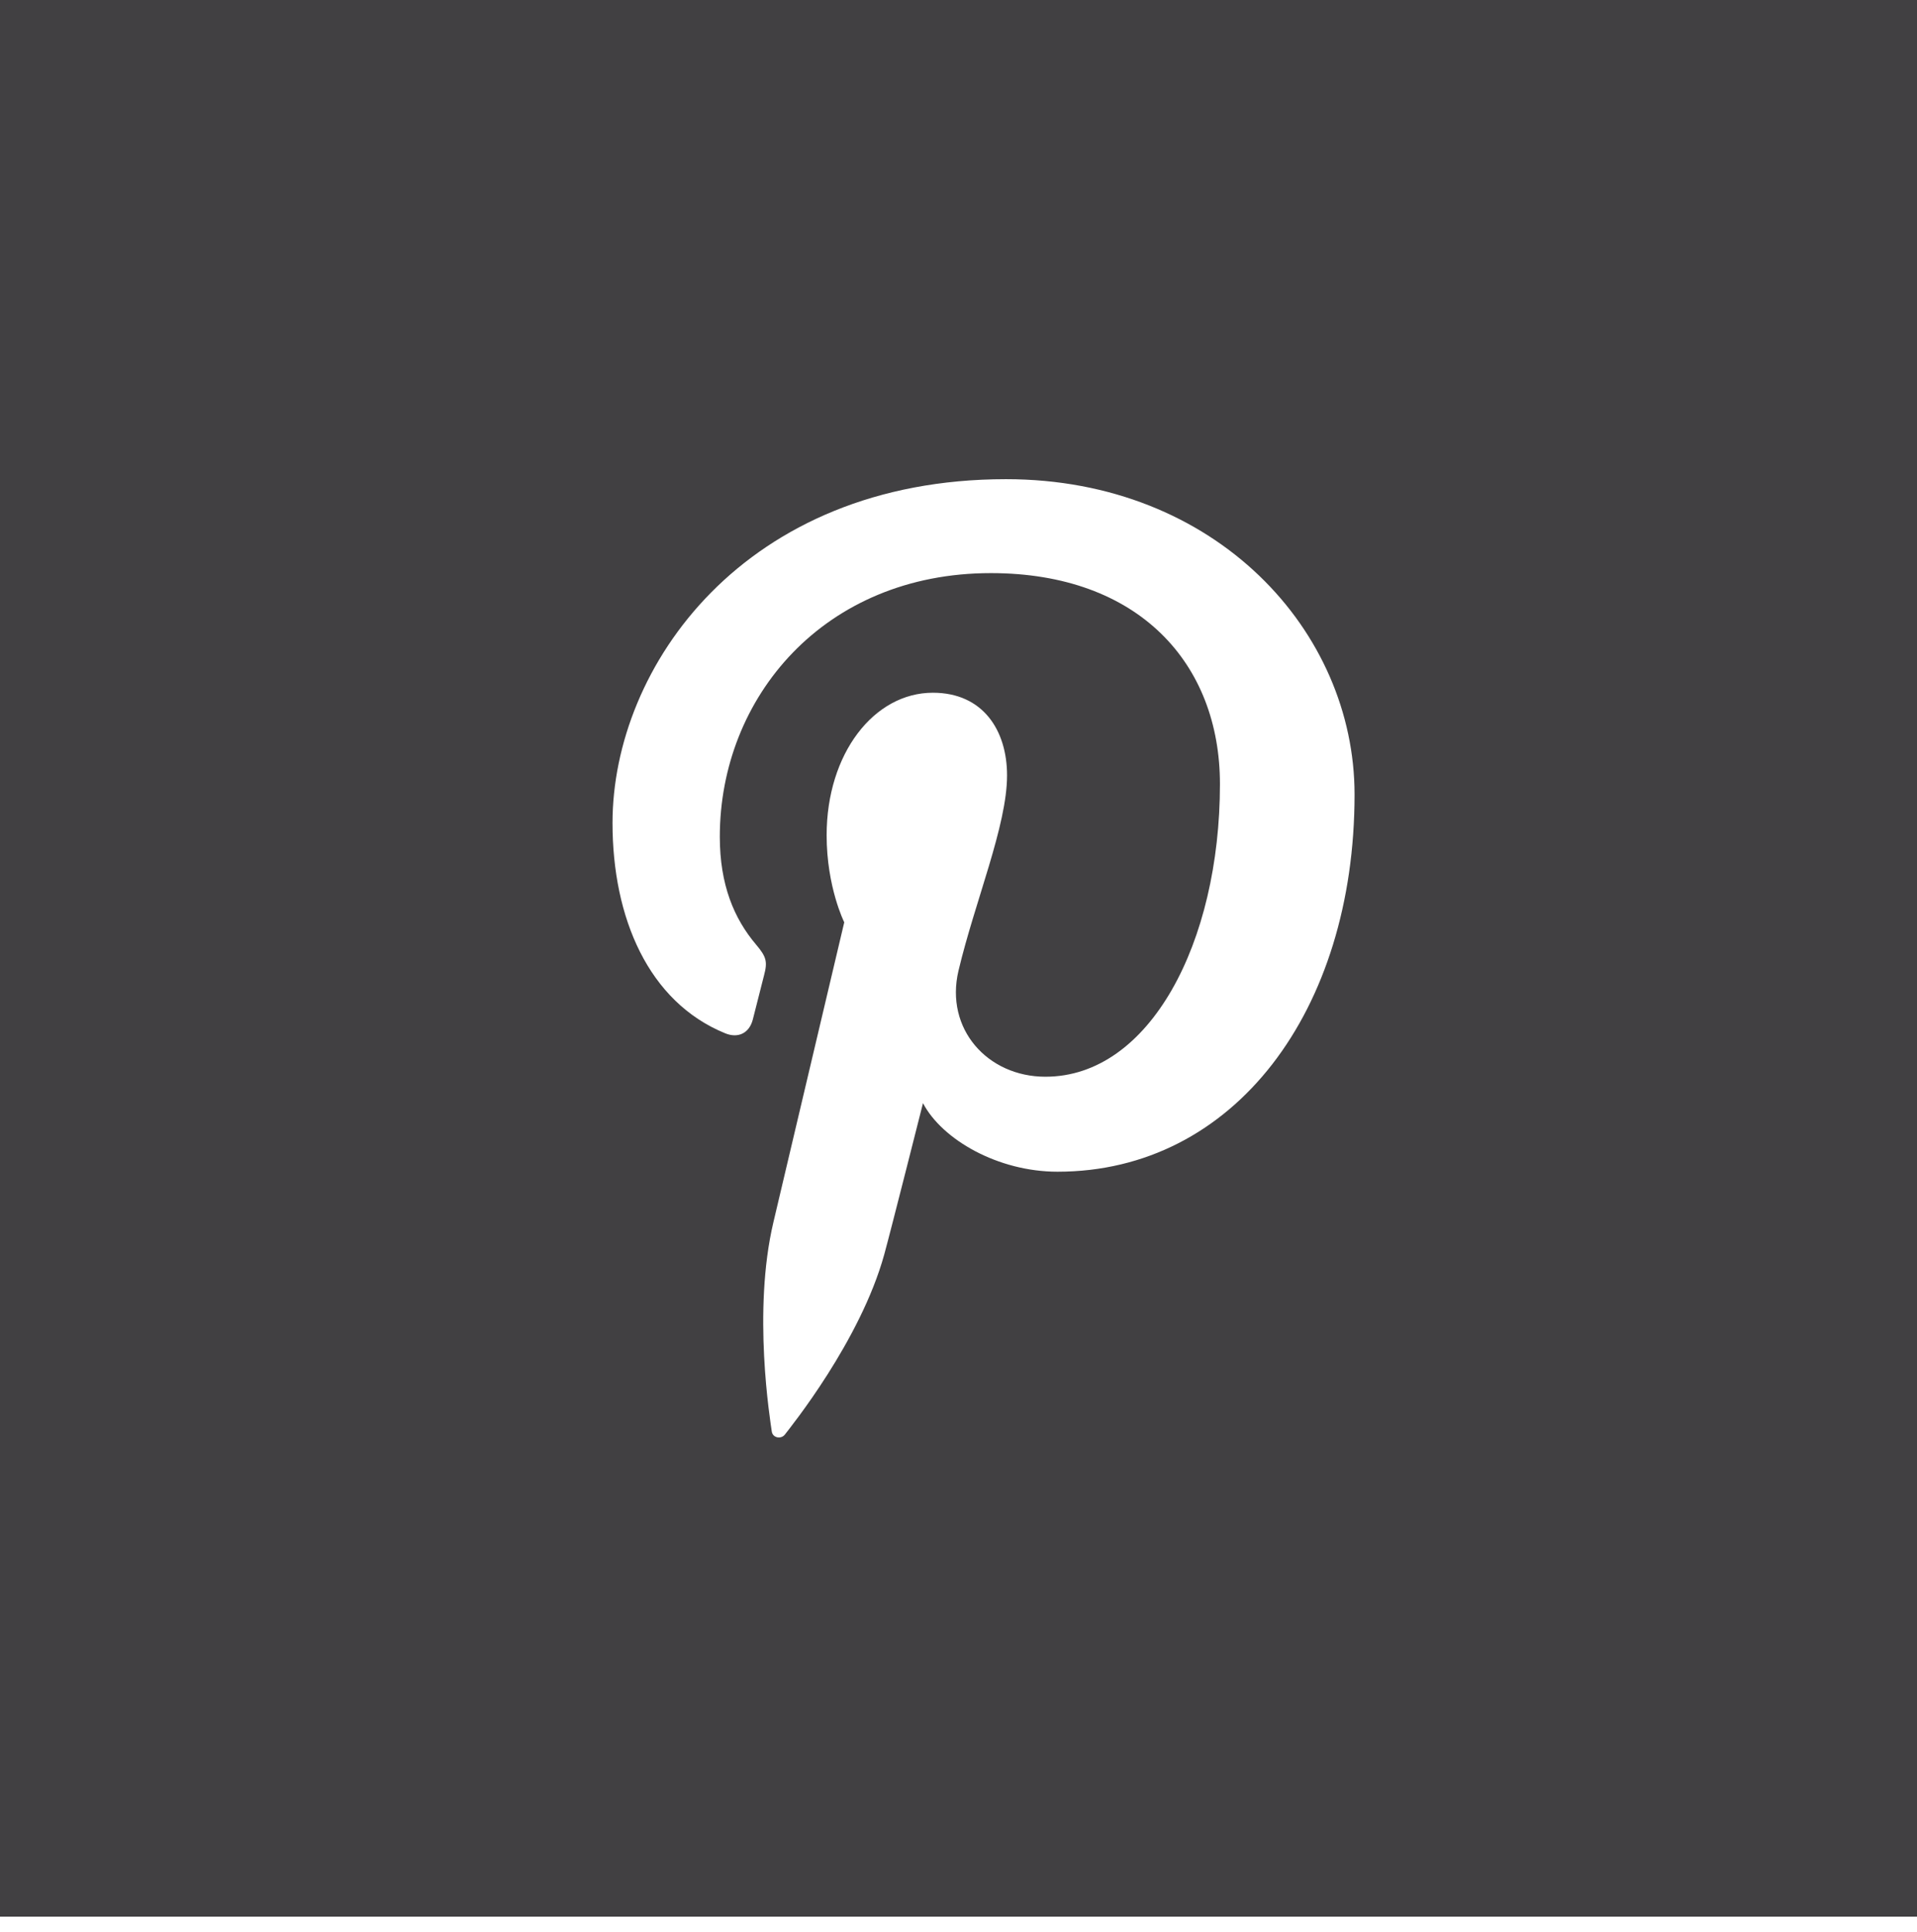 <?xml version="1.0" encoding="utf-8"?>
<!-- Generator: Adobe Illustrator 17.1.0, SVG Export Plug-In . SVG Version: 6.00 Build 0)  -->
<!DOCTYPE svg PUBLIC "-//W3C//DTD SVG 1.1//EN" "http://www.w3.org/Graphics/SVG/1.1/DTD/svg11.dtd">
<svg version="1.1" xmlns="http://www.w3.org/2000/svg" xmlns:xlink="http://www.w3.org/1999/xlink" x="0px" y="0px"
	 viewBox="0 0 250 252" enable-background="new 0 0 250 252" xml:space="preserve">
<g id="stumbleupon" display="none">
	<path display="inline" fill="#414042" d="M0,0v250h250V0H0z M125,98.713c-3.655,0-6.615,2.964-6.615,6.615l-0.03,39.86
		c-0.221,15.251-12.611,27.542-27.916,27.542c-15.427,0-27.939-12.513-27.939-27.939c0-0.199,0-17.334,0-17.334h21.385v17.105
		c0,3.655,2.96,6.615,6.615,6.615c3.655,0,6.615-2.96,6.615-6.615v-40.359C97.656,89.245,109.909,77.27,125,77.27
		c15.144,0,27.435,12.062,27.885,27.096v8.834l-12.733,3.8l-8.537-3.979v-7.694C131.615,101.677,128.655,98.713,125,98.713z
		 M187.5,144.791c0,15.426-12.513,27.939-27.939,27.939c-15.35,0-27.816-12.375-27.946-27.695V127.62l8.537,3.979l12.733-3.799
		v17.555c0,3.662,2.96,6.622,6.615,6.622c3.655,0,6.615-2.96,6.615-6.622v-17.899H187.5C187.5,127.456,187.5,144.592,187.5,144.791z
		"/>
</g>
<g id="yelp" display="none">
	<path display="inline" fill="#414042" d="M0,0v250h250V0H0z M88.158,74.898c1.251-2.014,3.662-2.812,3.662-2.812l24.62-9.148
		c1.053-0.156,2.144-1.316,5.814,0.909c2.342,1.411,2.868,6.622,2.868,6.622l0.237,42.221c0,0-0.557,5.07-4.044,5.932
		c-3.22,0.793-5.745-1.816-5.745-1.816L89.981,81.92C89.981,81.92,86.365,77.748,88.158,74.898z M75.127,147.003
		c-0.953-1.678-0.694-5.349-0.694-5.349l1.724-21.217c0.122-1.381,1.419-2.941,2.876-3.803c1.9-1.126,5.821,0.492,5.821,0.492
		l26.466,13.37c0,0,3.998,1.953,3.914,5.211c-0.122,4.307-2.227,4.383-3.426,5.191l-30.891,6.821
		C80.917,147.72,76.477,149.376,75.127,147.003z M122.765,187.241c-1.908,0.557-4.425,0.031-4.425,0.031l-20.775-6.561
		c-1.45-0.702-2.472-1.694-3.09-3.693c-0.656-2.144,1.923-5.63,1.923-5.63l20.691-22.766c0,0,3.174-2.823,5.829-1.465
		c2.427,1.259,2.533,4.227,2.533,4.227l-0.473,30.838C124.977,182.22,125.473,186.462,122.765,187.241z M135.399,123.902
		l16.762-26.367c0,0,1.724-3.399,4.539-3.163c2.548,0.213,3.777,2.323,3.777,2.323l14.168,16.694c0,0,1.236,2.647,0.671,4.837
		c-0.58,2.194-4.623,3.838-4.623,3.838l-29.655,8.667c0,0-4.196,0.752-5.714-1.827C133.919,126.53,135.399,123.902,135.399,123.902z
		 M174.316,158.462l-12.558,17.945c0,0-2.243,1.869-4.509,1.869c-2.258,0-4.867-3.502-4.867-3.502l-15.876-26.512
		c0,0-1.785-3.868,0.32-5.989c1.945-1.968,4.852-1.19,4.852-1.19l29.724,9.545c0,0,4.249,0.77,4.204,3.593
		C175.575,156.204,174.316,158.462,174.316,158.462z"/>
</g>
<g id="flickr" display="none">
	<path display="inline" fill="#414042" d="M0,0v250h250V0H0z M90.225,152.725c-15.312,0-27.725-12.42-27.725-27.725
		s12.413-27.721,27.725-27.721c15.305,0,27.726,12.416,27.726,27.721S105.53,152.725,90.225,152.725z M159.775,152.725
		c-15.305,0-27.718-12.42-27.718-27.725s12.413-27.721,27.718-27.721c15.312,0,27.725,12.416,27.725,27.721
		S175.087,152.725,159.775,152.725z"/>
</g>
<g id="vine" display="none">
	<path display="inline" fill="#414042" d="M0,0v250h250V0H0z M186.874,96.645c-6.988,39.341-46.005,72.666-57.747,80.28
		c-11.741,7.614-22.453-3.052-26.329-11.109c-4.455-9.201-17.777-59.017-21.263-63.145c-3.487-4.12-13.962,4.127-13.962,4.127
		l-5.073-6.653c0,0,21.255-25.391,37.43-28.572c17.159-3.365,17.136,26.345,21.263,42.831c3.991,15.953,6.676,25.074,10.155,25.074
		c3.495,0,10.155-8.892,17.448-22.526c7.302-13.649-0.312-25.711-14.595-17.136C139.908,65.548,193.855,57.308,186.874,96.645z"/>
</g>
<g id="www" display="none">
	<g display="inline">
		<path fill="#414042" d="M160.248,84.945c-9.399-8.285-21.744-13.32-35.248-13.32c-4.334,0-8.545,0.526-12.573,1.51
			c0.794,1.053,10.819,14.374,19.944,31.136C152.512,96.718,160.11,85.152,160.248,84.945z"/>
		<path fill="#414042" d="M85.297,160.667c0-0.008-0.008-0.023-0.008-0.023h-0.008C85.281,160.645,85.297,160.659,85.297,160.667z"
			/>
		<path fill="#414042" d="M128.692,125.412c0.702-0.221,1.389-0.434,2.106-0.633c-1.343-3.037-2.808-6.08-4.333-9.072
			c-27.481,8.225-53.849,7.622-54.795,7.607c-0.015,0.557-0.045,1.113-0.045,1.678c0,13.71,5.173,26.199,13.656,35.652
			C85.297,160.614,99.907,134.712,128.692,125.412z"/>
		<path fill="#414042" d="M112.213,73.173c-0.061,0.023-0.123,0.03-0.168,0.046c0.092-0.016,0.152-0.03,0.152-0.03
			S112.213,73.181,112.213,73.173z"/>
		<path fill="#414042" d="M122.04,107.483c-9.232-16.419-19.104-29.8-19.821-30.754c-14.877,7.027-25.986,20.737-29.45,37.269
			C74.173,114.021,96.42,114.288,122.04,107.483z"/>
		<path fill="#414042" d="M92.194,167.076c0,0,0.03-0.061,0.03-0.076c-0.389-0.313-0.839-0.542-1.221-0.855
			C91.705,166.71,92.194,167.076,92.194,167.076z"/>
		<path fill="#414042" d="M0,0v250h250V0H0z M186.218,137.588c-0.809,4.013-2.045,7.966-3.647,11.741
			c-1.556,3.701-3.494,7.287-5.752,10.62c-2.243,3.312-4.806,6.416-7.63,9.247c-2.823,2.823-5.935,5.387-9.247,7.622
			c-3.341,2.259-6.912,4.196-10.62,5.76c-3.769,1.602-7.721,2.823-11.749,3.647c-4.105,0.847-8.347,1.274-12.573,1.274
			c-4.242,0-8.469-0.427-12.588-1.274c-4.013-0.824-7.966-2.045-11.749-3.647c-3.693-1.564-7.279-3.502-10.62-5.76
			c-3.296-2.235-6.409-4.799-9.247-7.622c-2.823-2.83-5.387-5.935-7.614-9.247c-2.259-3.334-4.196-6.92-5.768-10.62
			c-1.602-3.776-2.823-7.728-3.647-11.741c-0.839-4.112-1.266-8.354-1.266-12.596c0-4.227,0.427-8.469,1.266-12.573
			c0.824-4.012,2.045-7.973,3.647-11.749c1.572-3.708,3.509-7.278,5.768-10.613c2.227-3.311,4.792-6.423,7.614-9.247
			c2.838-2.83,5.951-5.394,9.247-7.629c3.341-2.259,6.927-4.196,10.62-5.768c3.784-1.587,7.736-2.823,11.749-3.639
			c4.12-0.847,8.346-1.274,12.588-1.274c4.227,0,8.469,0.427,12.573,1.274c4.028,0.816,7.98,2.052,11.749,3.639
			c3.708,1.572,7.278,3.509,10.62,5.768c3.312,2.235,6.424,4.798,9.247,7.629c2.823,2.823,5.387,5.936,7.63,9.247
			c2.259,3.334,4.196,6.905,5.752,10.613c1.602,3.777,2.838,7.737,3.647,11.749c0.855,4.105,1.282,8.347,1.282,12.573
			C187.5,129.234,187.073,133.477,186.218,137.588z"/>
		<path fill="#414042" d="M136.474,112.22c1.252,2.541,2.441,5.127,3.555,7.745c0.397,0.923,0.778,1.838,1.145,2.754
			c18.341-2.304,36.408,1.579,37.186,1.747c-0.137-12.665-4.654-24.277-12.146-33.371
			C166.123,91.248,157.562,103.623,136.474,112.22z"/>
		<path fill="#414042" d="M134.079,133.736c-31.037,10.81-41.458,32.432-41.855,33.264c9.056,7.072,20.393,11.375,32.776,11.375
			c7.385,0,14.434-1.503,20.828-4.227c-0.778-4.669-3.891-21.011-11.398-40.527C134.308,133.659,134.201,133.69,134.079,133.736z"/>
		<path fill="#414042" d="M144.44,131.141c6.988,19.241,9.841,34.905,10.376,38.124c11.994-8.087,20.508-20.92,22.873-35.789
			C176.59,133.11,161.667,128.387,144.44,131.141z"/>
	</g>
</g>
<g id="rss" display="none">
	<path display="inline" fill="#414042" d="M0,0v250h250V0H0z M79.338,187.363c-9.163,0-16.587-7.431-16.587-16.602
		c0-9.17,7.423-16.594,16.587-16.594c9.17,0,16.602,7.423,16.602,16.594C95.94,179.931,88.509,187.363,79.338,187.363z
		 M120.98,187.47c0-15.663-6.066-30.373-17.067-41.42c-10.979-11.047-25.597-17.12-41.145-17.12v-23.956
		c45.303,0,82.169,37.01,82.169,82.497H120.98z M163.292,187.5c0-55.717-45.075-101.044-100.487-101.044V62.5
		c68.619,0,124.443,56.068,124.443,125H163.292z"/>
</g>
<g id="linkedin" display="none">
	<g display="inline">
		<path fill="#414042" d="M132.492,115.814v-0.267c-0.046,0.091-0.115,0.191-0.176,0.267H132.492z"/>
		<path fill="#414042" d="M0,0v250h250V0H0z M90.881,184.738H64.079v-80.601h26.802V184.738z M77.477,93.128h-0.176
			c-8.988,0-14.801-6.202-14.801-13.931c0-7.908,5.997-13.935,15.152-13.935c9.171,0,14.816,6.027,14.984,13.935
			C92.636,86.926,86.823,93.128,77.477,93.128z M187.5,184.738h-26.794v-43.122c0-10.834-3.876-18.238-13.581-18.238
			c-7.393,0-11.81,5.009-13.748,9.811c-0.71,1.728-0.885,4.109-0.885,6.535v45.013h-26.787c0,0,0.343-73.048,0-80.601h26.787v11.409
			c3.57-5.497,9.934-13.302,24.155-13.302c17.623,0,30.853,11.512,30.853,36.274V184.738z"/>
	</g>
</g>
<g id="youtube" display="none">
	<g display="inline">
		<polygon fill="#414042" points="109.021,145.46 151.032,123.502 109.021,101.543 		"/>
		<path fill="#414042" d="M0,0v250h250V0H0z M202.982,130.896c0,12.621-1.558,25.243-1.558,25.243s-1.524,10.748-6.2,15.481
			c-5.931,6.212-12.579,6.243-15.627,6.606c-21.826,1.578-54.598,1.627-54.598,1.627s-40.551-0.37-53.028-1.566
			c-3.471-0.651-11.265-0.455-17.198-6.667c-4.676-4.733-6.198-15.481-6.198-15.481s-1.56-12.621-1.56-25.243v-11.833
			c0-12.621,1.56-25.242,1.56-25.242s1.522-10.748,6.198-15.481c5.933-6.212,12.578-6.243,15.627-6.607
			c21.826-1.578,54.564-1.578,54.564-1.578h0.068c0,0,32.739,0,54.564,1.578c3.048,0.364,9.696,0.394,15.627,6.607
			c4.676,4.733,6.2,15.481,6.2,15.481s1.558,12.621,1.558,25.242V130.896z"/>
	</g>
</g>
<g id="mail" display="none">
	<path display="inline" fill="#414042" d="M0,0v250h250V0H0z M62.641,79.293h124.72c1.303,0,2.525,0.309,3.615,0.855h-0.018
		l-65.973,54.327L59.042,80.149h-0.017C60.115,79.603,61.336,79.293,62.641,79.293z M52.512,160.589v-26.443V89.417
		c0-1.568,0.463-3.017,1.223-4.264l48.369,39.846l-11.116,9.159h0l-37.254,30.695C52.976,163.604,52.512,162.148,52.512,160.589z
		 M187.36,170.715H62.641c-1.305,0-2.526-0.316-3.616-0.862h0.017l48.551-39.999l15.932,13.123c0.42,0.353,0.94,0.528,1.46,0.528
		c0.52,0,1.037-0.175,1.461-0.528l15.935-13.123l48.566,39.993C189.864,170.384,188.656,170.715,187.36,170.715z M197.488,160.589
		c0,1.56-0.463,3.015-1.223,4.264l-48.395-39.854l48.377-39.835c0.768,1.245,1.241,2.686,1.241,4.253V160.589z"/>
</g>
<g id="pinterest">
	<path fill="#414042" d="M0,0v250h250V0H0z M137.909,152.832c-7.751,0-15.045-4.181-17.54-8.941c0,0-4.173,16.54-5.051,19.73
		c-3.113,11.284-12.26,22.575-12.962,23.498c-0.496,0.641-1.595,0.442-1.709-0.412c-0.198-1.434-2.533-15.67,0.214-27.283
		c1.38-5.829,9.239-39.123,9.239-39.123s-2.297-4.585-2.297-11.36c0-10.643,6.173-18.585,13.855-18.585
		c6.531,0,9.674,4.902,9.674,10.78c0,6.565-4.173,16.38-6.333,25.474c-1.801,7.618,3.815,13.833,11.33,13.833
		c13.603,0,22.766-17.472,22.766-38.174c0-15.735-10.598-27.515-29.877-27.515c-21.774,0-35.347,16.243-35.347,34.385
		c0,6.256,1.847,10.67,4.738,14.08c1.327,1.571,1.51,2.201,1.03,4.002c-0.351,1.323-1.129,4.505-1.465,5.764
		c-0.473,1.82-1.953,2.468-3.593,1.796c-10.033-4.093-14.702-15.079-14.702-27.431c0-20.393,17.197-44.849,51.316-44.849
		c27.413,0,45.455,19.833,45.455,41.13C176.651,131.794,160.988,152.832,137.909,152.832z"/>
</g>
<g id="g_x2B_" display="none">
	<g display="inline">
		<path fill="#414042" d="M103.791,140.366c-14.802-0.168-27.336,9.338-27.336,20.37c0,11.246,10.688,20.615,25.482,20.615
			c20.805,0,28.053-8.789,28.053-20.05c0-1.359-0.168-2.686-0.473-3.967c-1.632-6.363-8.102-9.858-16.144-15.442
			C110.459,140.945,107.239,140.396,103.791,140.366z"/>
		<path fill="#414042" d="M0,0v250h250V0H0z M134.552,91.976c0,8.148-4.509,14.71-10.88,19.691
			c-6.226,4.86-7.401,6.898-7.401,11.025c0,3.525,7.431,8.781,10.849,11.345c11.895,8.923,14.305,14.538,14.305,25.692
			c0,13.931-15.007,27.771-39.406,27.771c-21.408,0-39.474-8.698-39.474-22.629c0-14.13,14.983-28.87,36.392-28.87
			c2.334,0,4.47-0.061,6.683-0.061c-2.93-2.842-5.295-5.298-5.295-9.602c0-2.556,0.809-4.998,1.953-7.187
			c-1.159,0.084-2.35,0.152-3.57,0.152c-17.586,0-27.824-12.352-27.824-27.848c0-15.167,15.587-28.953,34.279-28.953
			c9.636,0,36.842,0,36.842,0l-8.232,8.644H124.1C130.928,75.054,134.552,83.103,134.552,91.976z M187.455,89.702h-16.998v16.991
			h-8.499V89.702h-16.991v-8.499h16.991V64.205h8.499v16.998h16.998V89.702z"/>
		<path fill="#414042" d="M99.617,68.493c-9.926-0.29-16.594,9.689-14.87,22.728c1.709,13.038,11.146,22.148,21.08,22.453
			c9.926,0.29,15.633-8.102,13.923-21.141C118.042,79.495,109.543,68.798,99.617,68.493z"/>
	</g>
</g>
<g id="twitter" display="none">
	<path display="inline" fill="#414042" d="M0,0v250h250V0H0z M174.705,99.51c0.053,1.098,0.077,2.205,0.077,3.319
		c0,33.89-25.795,72.967-72.968,72.967c-14.488,0-27.962-4.249-39.314-11.52c2.014,0.229,4.051,0.352,6.119,0.352
		c12.024,0,23.071-4.098,31.845-10.971c-11.216-0.214-20.691-7.63-23.948-17.815c1.563,0.298,3.166,0.466,4.821,0.466
		c2.342,0,4.609-0.321,6.752-0.905C76.37,133.045,67.52,122.68,67.52,110.256c0-0.107,0-0.214,0-0.324
		c3.463,1.923,7.416,3.078,11.62,3.208c-6.882-4.597-11.406-12.447-11.406-21.343c0-4.7,1.266-9.105,3.472-12.894
		c12.641,15.518,31.548,25.727,52.856,26.795c-0.435-1.877-0.664-3.834-0.664-5.845c0-14.163,11.483-25.642,25.65-25.642
		c7.37,0,14.038,3.113,18.715,8.095c5.837-1.148,11.33-3.28,16.289-6.221c-1.923,5.989-5.981,11.016-11.277,14.187
		c5.188-0.618,10.132-1.995,14.725-4.036C184.067,91.377,179.718,95.894,174.705,99.51z"/>
</g>
<g id="facebook" display="none">
	<path display="inline" fill="#414042" d="M0,0v250h250V0H0z M151.78,125.042h-17.517c0,27.988,0,62.458,0,62.458h-25.955
		c0,0,0-34.127,0-62.458H95.963v-22.065h12.345V88.699c0-10.22,4.852-26.199,26.191-26.199l19.227,0.073v21.423
		c0,0-11.688,0-13.955,0c-2.273,0-5.508,1.137-5.508,6.008v12.973h19.791L151.78,125.042z"/>
</g>
</svg>
